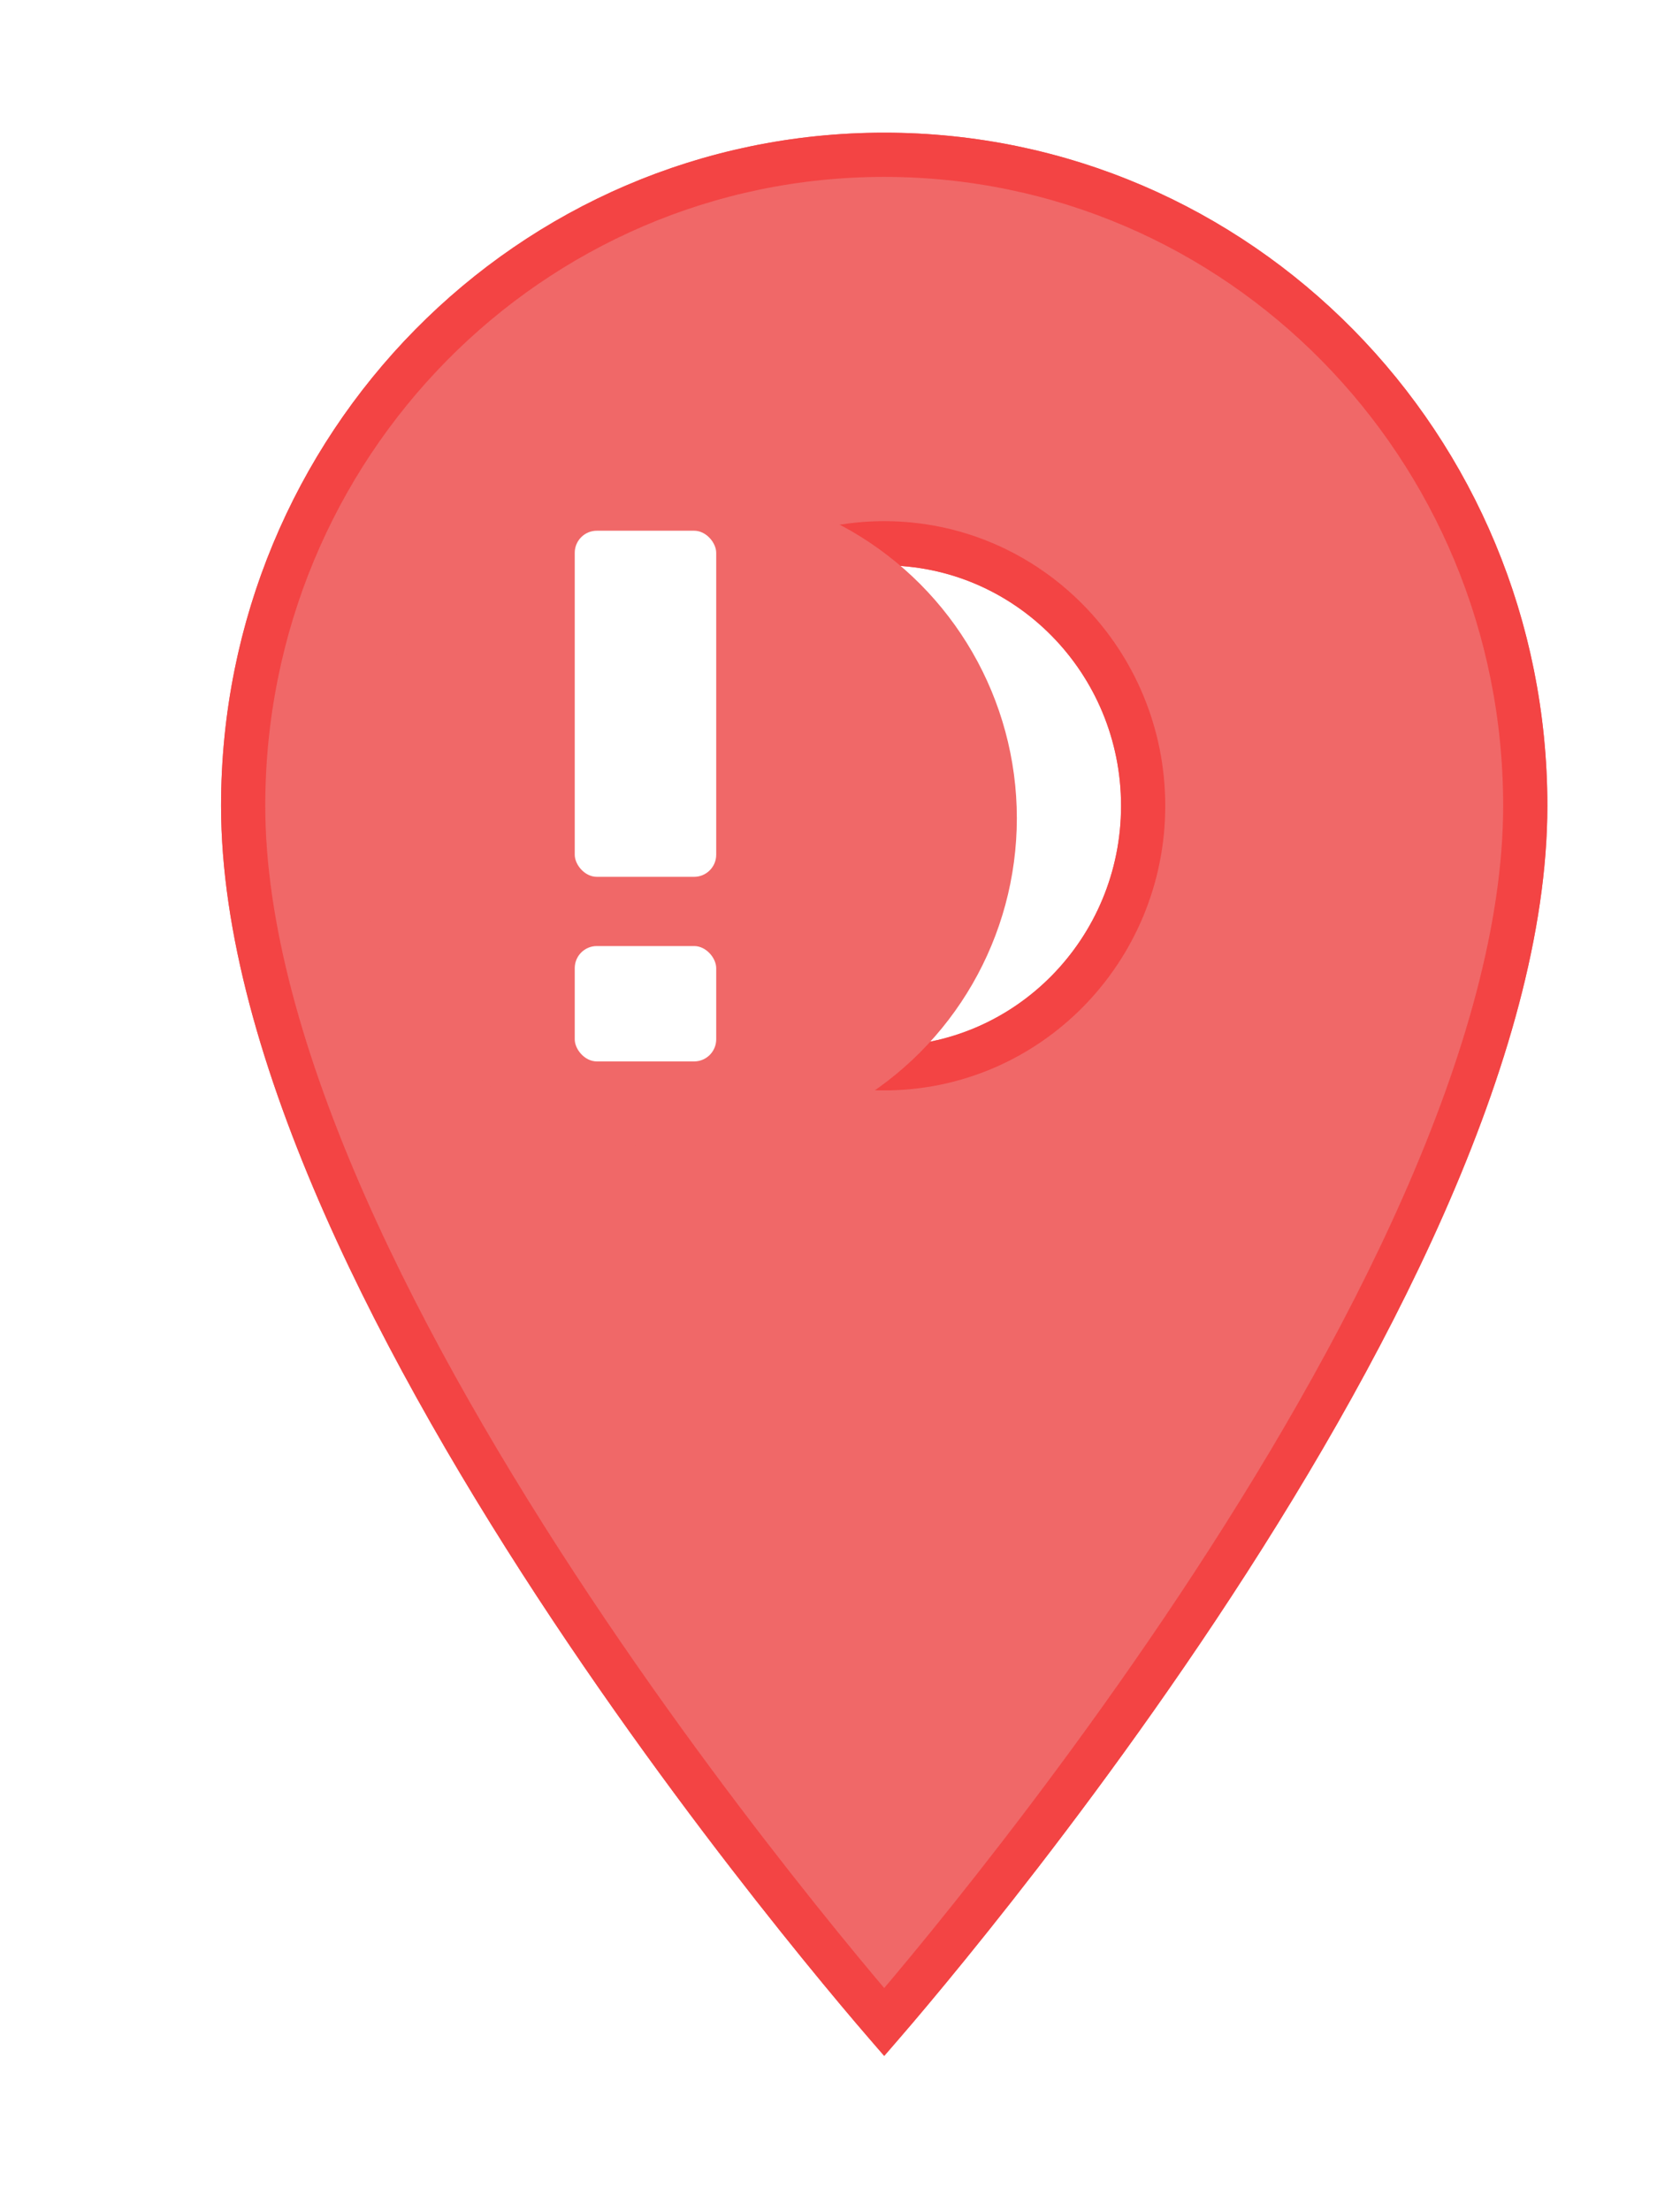 <svg width="38" height="50" viewBox="0 0 38 50" fill="none" xmlns="http://www.w3.org/2000/svg">
<g filter="url(#filter0_d_743_838)">
<path d="M15 3C6.707 3 0 9.805 0 18.22C0 29.635 15 46.485 15 46.485C15 46.485 30 29.635 30 18.22C30 9.805 23.293 3 15 3ZM15 23.655C12.043 23.655 9.643 21.22 9.643 18.22C9.643 15.219 12.043 12.784 15 12.784C17.957 12.784 20.357 15.219 20.357 18.22C20.357 21.22 17.957 23.655 15 23.655Z" fill="#F06868"/>
<path d="M15 45.723C14.923 45.634 14.835 45.531 14.737 45.415C14.329 44.935 13.746 44.236 13.047 43.361C11.647 41.611 9.781 39.16 7.916 36.356C6.051 33.55 4.192 30.4 2.801 27.25C1.408 24.093 0.5 20.974 0.5 18.22C0.5 10.075 6.99 3.5 15 3.5C23.01 3.5 29.5 10.075 29.5 18.22C29.5 20.974 28.593 24.093 27.199 27.25C25.808 30.4 23.949 33.55 22.084 36.356C20.219 39.16 18.353 41.611 16.953 43.361C16.254 44.236 15.671 44.935 15.263 45.415C15.165 45.531 15.077 45.634 15 45.723ZM9.143 18.22C9.143 21.489 11.76 24.155 15 24.155C18.24 24.155 20.857 21.489 20.857 18.22C20.857 14.95 18.24 12.284 15 12.284C11.76 12.284 9.143 14.95 9.143 18.22Z" stroke="#F34444"/>
</g>
<circle cx="15.5" cy="18.5" r="7.5" fill="#F06868"/>
<rect x="13" y="12" width="3.2" height="7.826" rx="0.5" fill="white"/>
<rect x="13" y="21.391" width="3.2" height="2.609" rx="0.5" fill="white"/>
<defs>
<filter id="filter0_d_743_838" x="0" y="0" width="38" height="49.485" filterUnits="userSpaceOnUse" color-interpolation-filters="sRGB">
<feFlood flood-opacity="0" result="BackgroundImageFix"/>
<feColorMatrix in="SourceAlpha" type="matrix" values="0 0 0 0 0 0 0 0 0 0 0 0 0 0 0 0 0 0 127 0" result="hardAlpha"/>
<feOffset dx="5"/>
<feGaussianBlur stdDeviation="1.5"/>
<feComposite in2="hardAlpha" operator="out"/>
<feColorMatrix type="matrix" values="0 0 0 0 0 0 0 0 0 0 0 0 0 0 0 0 0 0 0.25 0"/>
<feBlend mode="normal" in2="BackgroundImageFix" result="effect1_dropShadow_743_838"/>
<feBlend mode="normal" in="SourceGraphic" in2="effect1_dropShadow_743_838" result="shape"/>
</filter>
</defs>
</svg>
